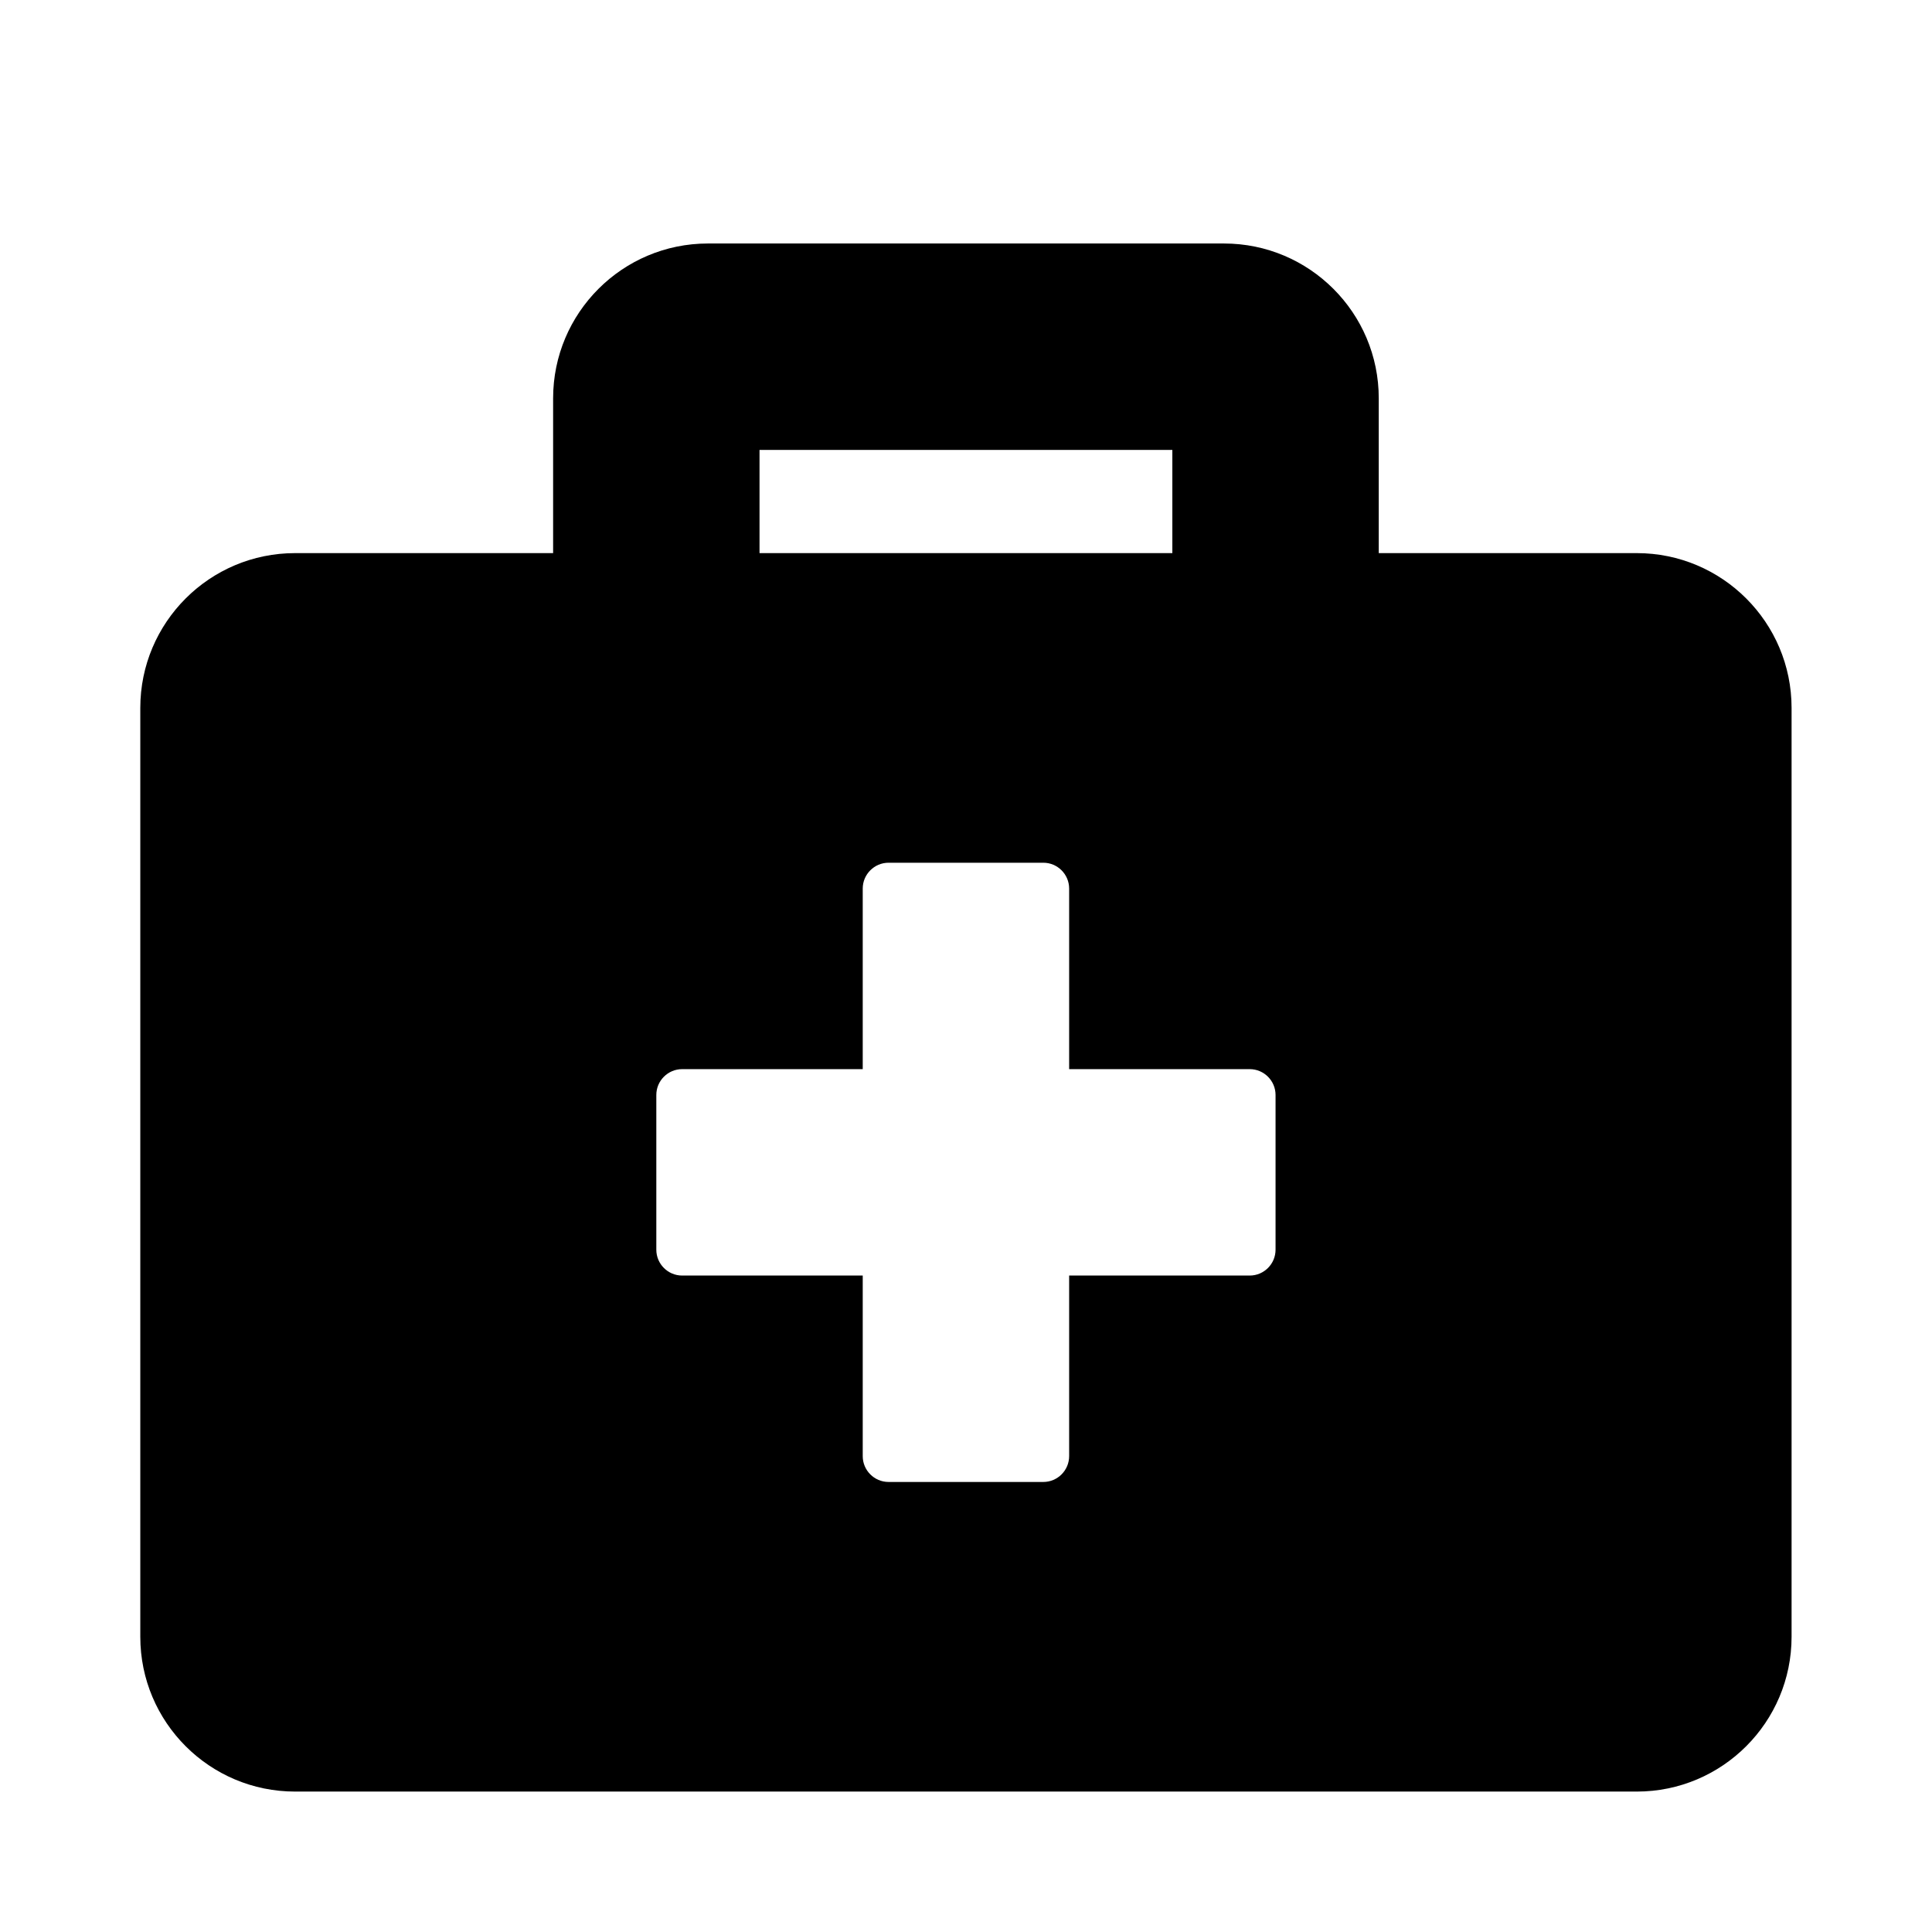<svg xmlns="http://www.w3.org/2000/svg" width="100%" height="100%" viewBox="0 0 599.04 599.04"><path fill="currentColor" d="M507.5 171.5c26.5 0 48 21.5 48 48v288c0 26.5-21.5 48-48 48h-416c-26.5 0-48-21.5-48-48v-288c0-26.5 21.5-48 48-48h80v-48c0-26.5 21.5-48 48-48h160c26.5 0 48 21.5 48 48v48h80zM235.5 139.5v32h128v-32h-128zM395.5 387.5v-48c0-4.4-3.6-8-8-8h-56v-56c0-4.4-3.6-8-8-8h-48c-4.4 0-8 3.6-8 8v56h-56c-4.4 0-8 3.6-8 8v48c0 4.4 3.6 8 8 8h56v56c0 4.4 3.6 8 8 8h48c4.4 0 8-3.6 8-8v-56h56c4.4 0 8-3.6 8-8z" /></svg>